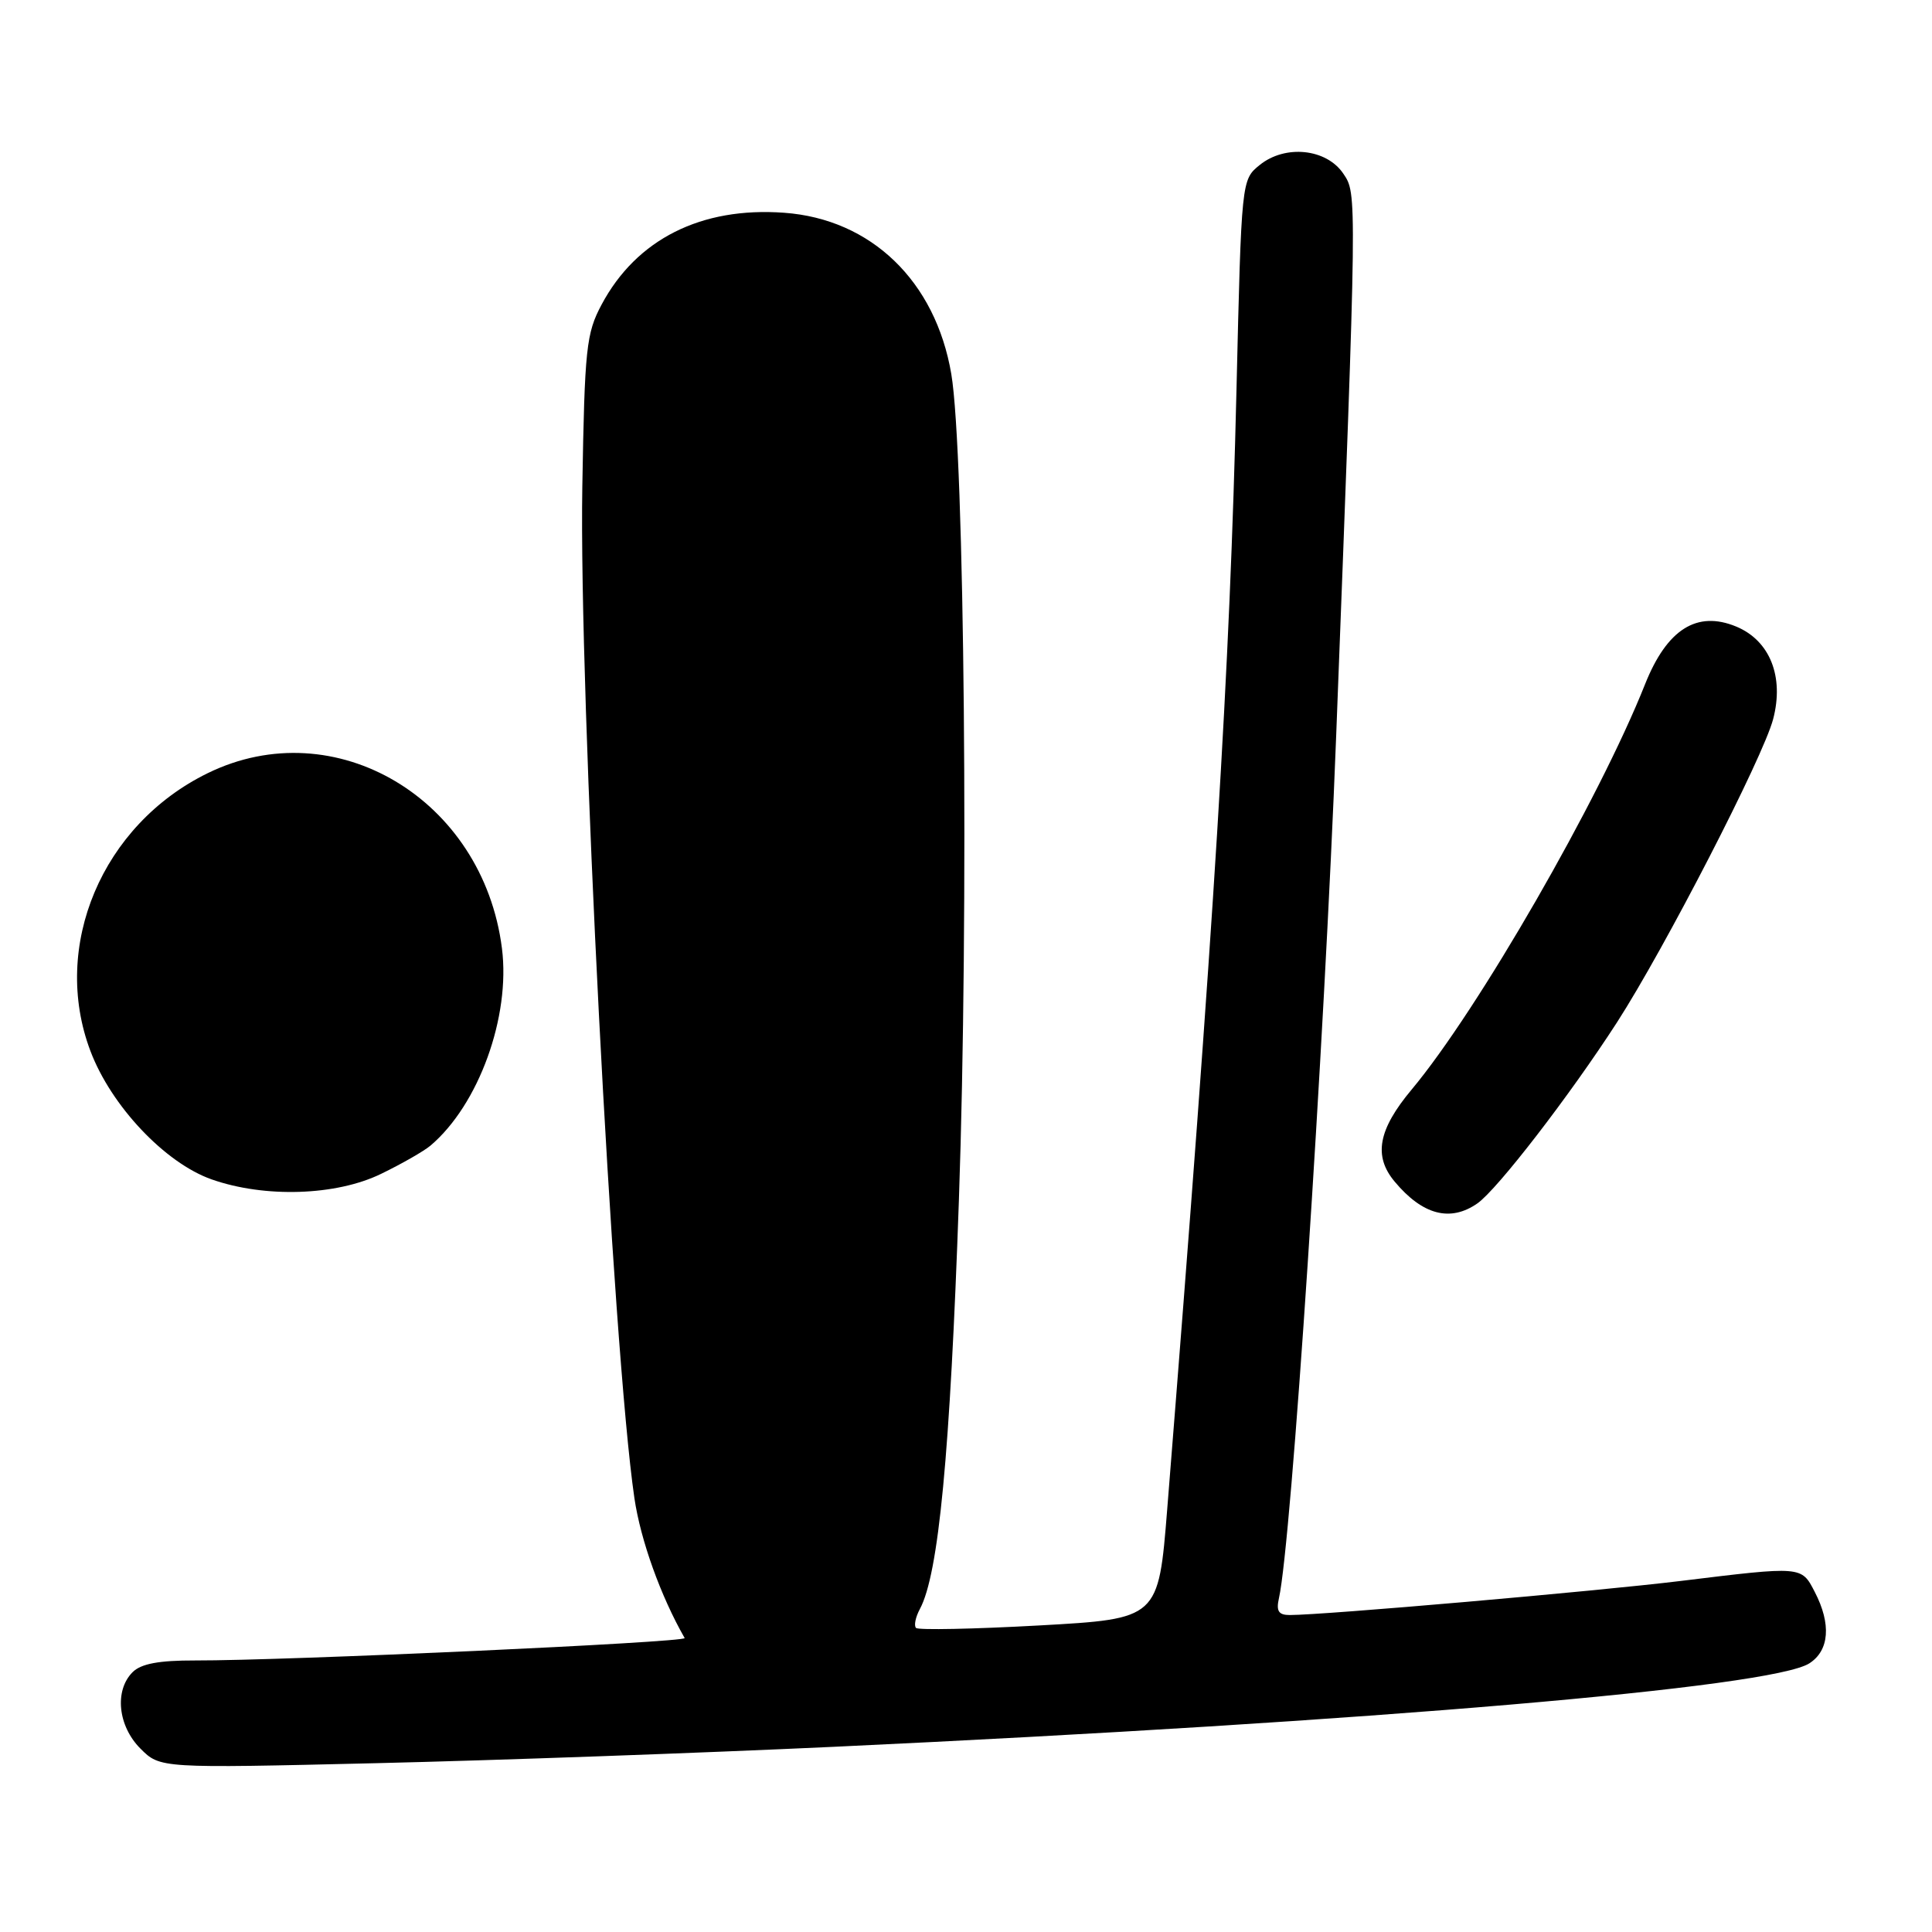 <?xml version="1.0" encoding="UTF-8" standalone="no"?>
<!DOCTYPE svg PUBLIC "-//W3C//DTD SVG 1.1//EN" "http://www.w3.org/Graphics/SVG/1.1/DTD/svg11.dtd" >
<svg xmlns="http://www.w3.org/2000/svg" xmlns:xlink="http://www.w3.org/1999/xlink" version="1.1" viewBox="0 0 256 256">
 <g >
 <path fill="currentColor"
d=" M 110.50 231.46 C 182.02 228.11 234.79 223.60 239.75 220.40 C 242.40 218.70 242.67 215.19 240.47 210.95 C 238.69 207.50 238.84 207.51 222.66 209.49 C 211.45 210.86 175.40 214.00 170.90 214.00 C 169.41 214.00 169.08 213.48 169.47 211.75 C 171.11 204.49 175.45 139.01 177.05 97.50 C 179.83 25.12 179.82 25.71 177.99 23.00 C 175.75 19.69 170.30 19.13 166.92 21.86 C 164.50 23.82 164.50 23.82 163.84 51.66 C 162.95 89.09 160.96 121.19 154.66 200.00 C 153.50 214.50 153.50 214.50 137.71 215.38 C 129.03 215.86 121.68 216.01 121.38 215.71 C 121.08 215.41 121.31 214.28 121.89 213.20 C 124.38 208.56 125.89 192.66 127.06 159.00 C 128.38 121.22 127.81 59.93 126.05 49.55 C 123.96 37.25 115.43 29.02 103.89 28.19 C 92.91 27.39 84.34 31.70 79.72 40.35 C 77.68 44.17 77.47 46.11 77.16 64.50 C 76.70 91.81 81.18 178.85 84.06 198.50 C 84.88 204.08 87.54 211.49 90.72 217.05 C 91.04 217.62 37.81 220.05 25.82 220.02 C 21.06 220.01 18.69 220.45 17.57 221.57 C 15.14 224.00 15.62 228.71 18.61 231.70 C 21.22 234.31 21.22 234.31 49.86 233.63 C 65.61 233.26 92.90 232.28 110.50 231.46 Z  M 195.77 159.45 C 198.42 157.59 207.99 145.18 214.26 135.47 C 220.57 125.69 233.63 100.33 234.95 95.29 C 236.43 89.66 234.52 84.87 230.05 83.02 C 224.85 80.87 220.88 83.38 217.98 90.66 C 211.90 105.97 195.85 133.85 187.06 144.36 C 182.61 149.68 181.96 153.18 184.80 156.57 C 188.50 161.00 192.18 161.96 195.77 159.45 Z  M 50.50 155.54 C 53.25 154.21 56.19 152.52 57.04 151.80 C 63.43 146.39 67.66 134.72 66.51 125.66 C 64.00 105.85 44.40 94.19 27.52 102.45 C 13.52 109.30 6.73 125.38 11.98 139.26 C 14.72 146.53 21.86 154.09 28.03 156.27 C 35.07 158.75 44.54 158.45 50.50 155.54 Z "/>
</g>
</svg>